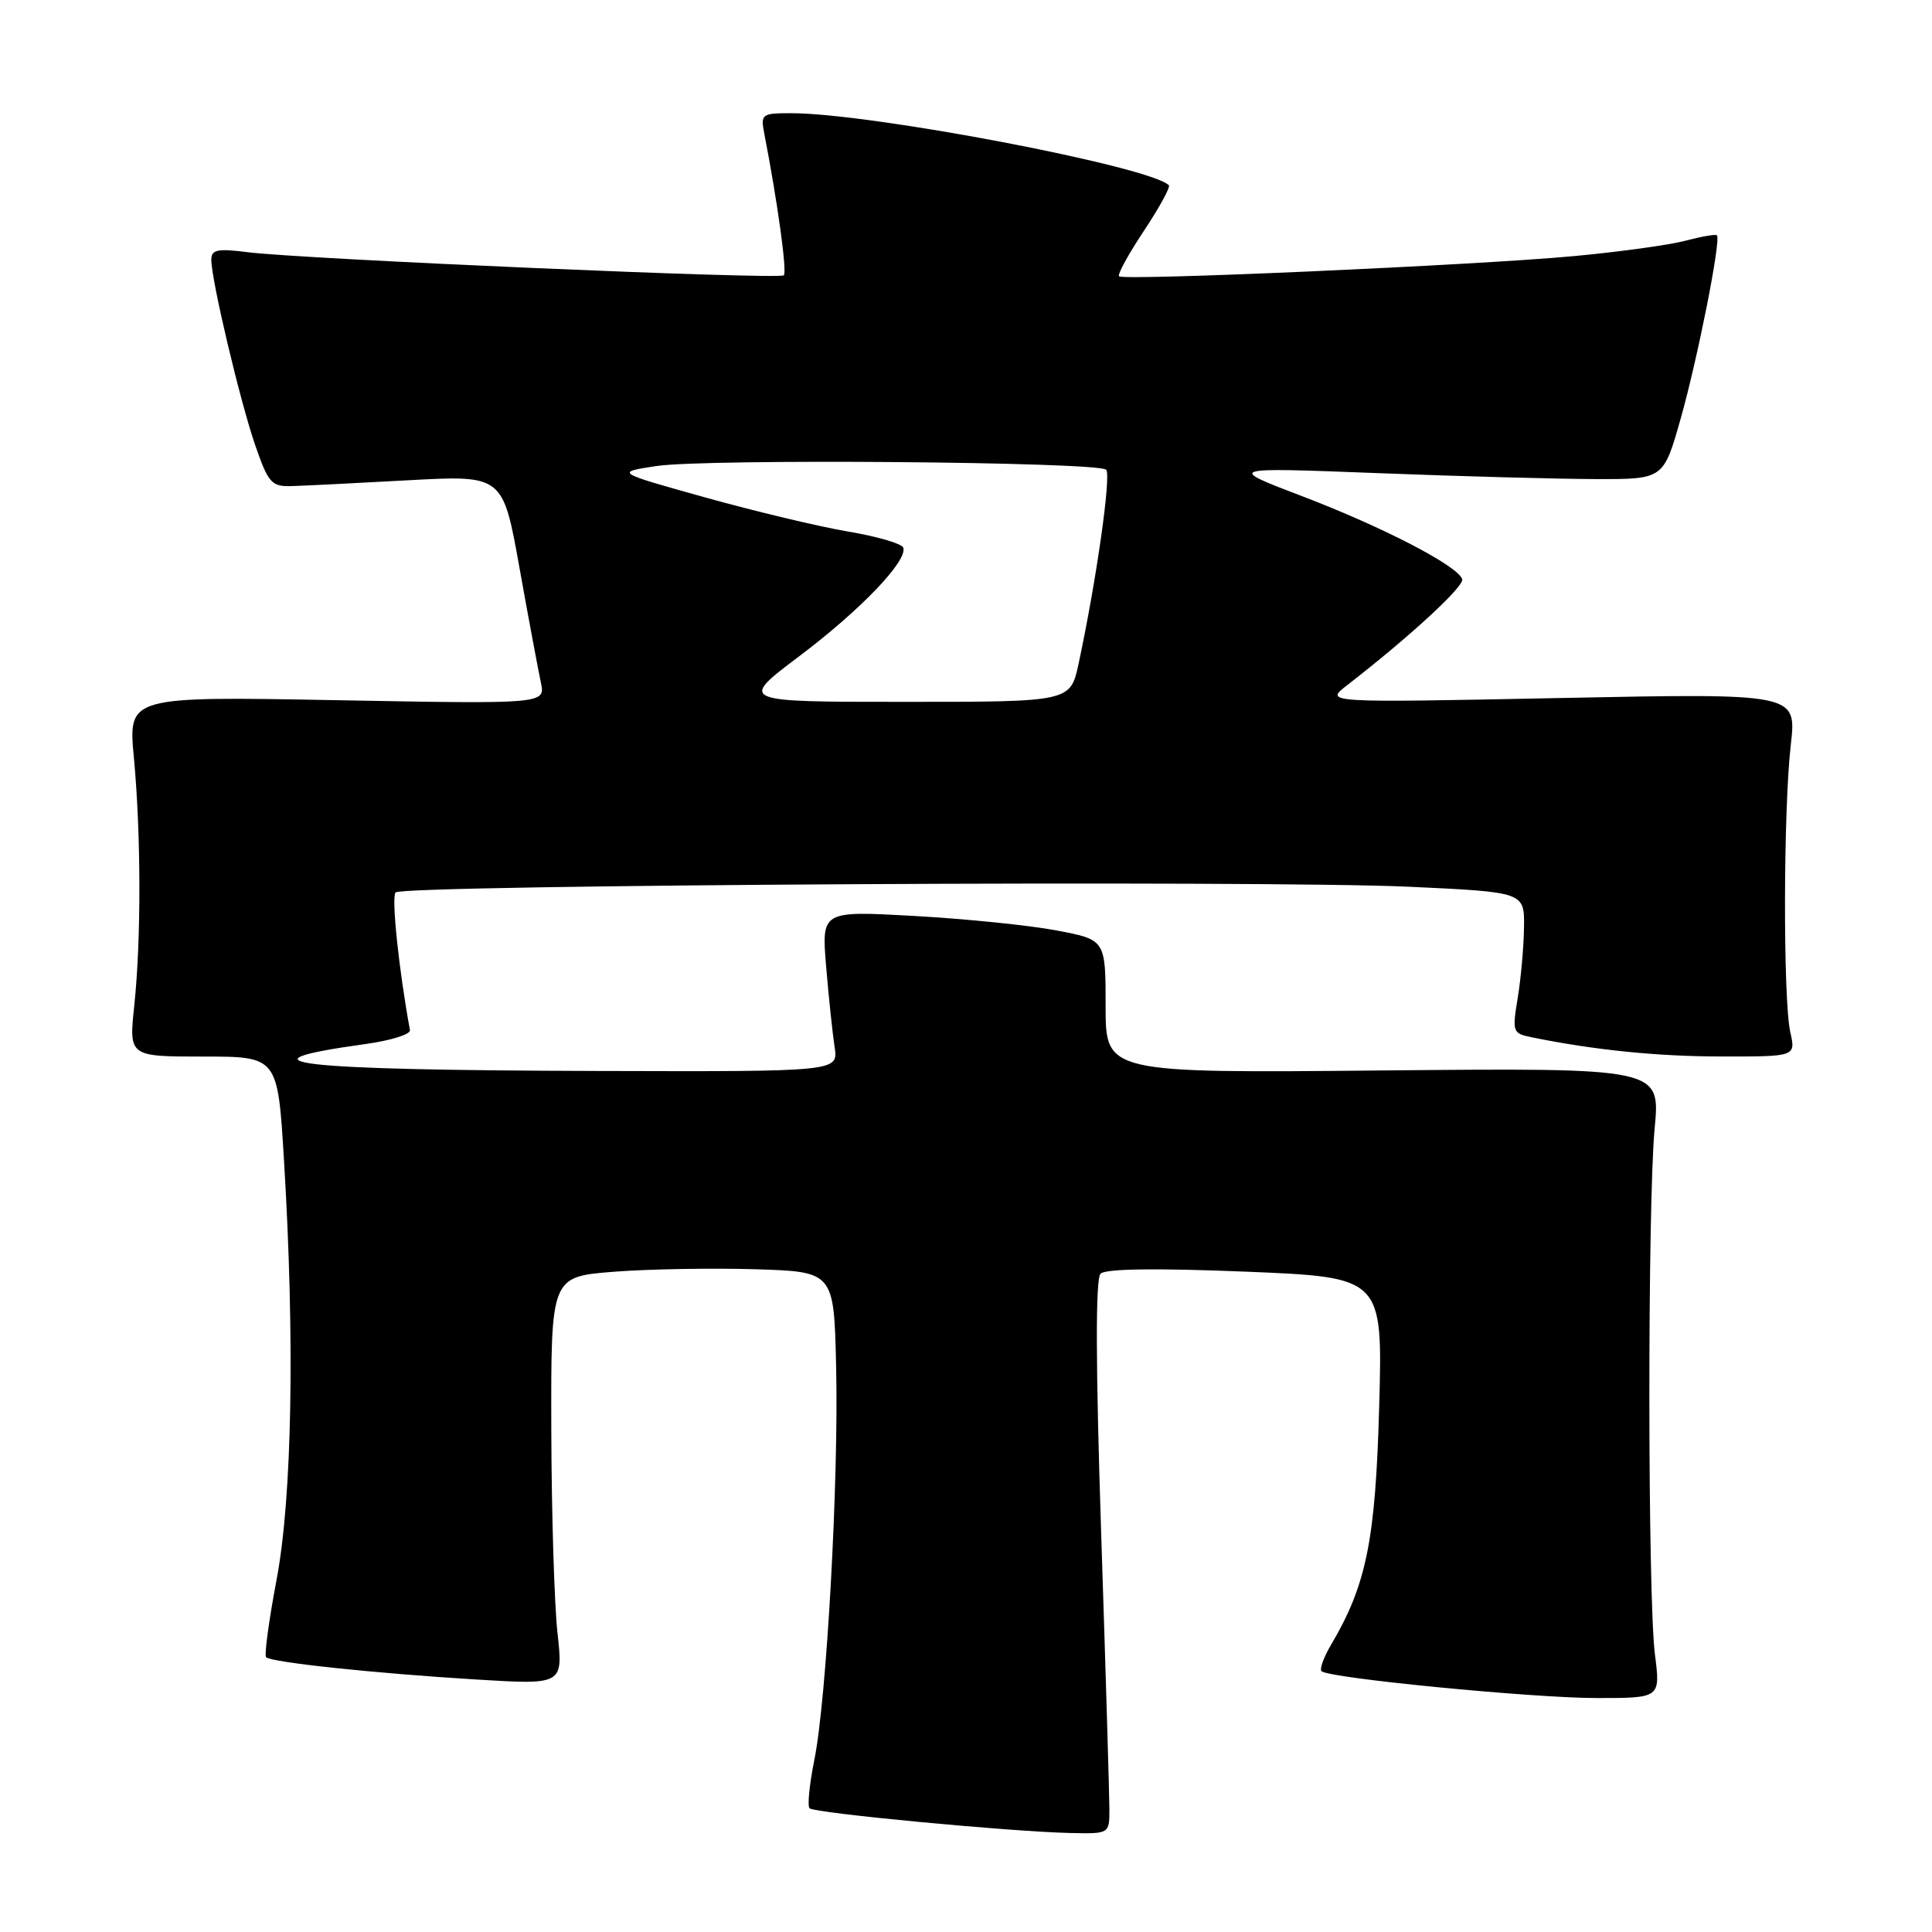 <?xml version="1.0" encoding="UTF-8" standalone="no"?>
<!DOCTYPE svg PUBLIC "-//W3C//DTD SVG 1.1//EN" "http://www.w3.org/Graphics/SVG/1.1/DTD/svg11.dtd" >
<svg xmlns="http://www.w3.org/2000/svg" xmlns:xlink="http://www.w3.org/1999/xlink" version="1.1" viewBox="0 0 256 256">
 <g >
 <path fill="currentColor"
d=" M 147.00 239.75 C 147.00 237.96 146.51 221.49 145.91 203.14 C 145.18 180.72 145.15 169.45 145.83 168.77 C 146.49 168.11 153.15 168.02 165.03 168.50 C 183.22 169.24 183.22 169.24 182.75 186.37 C 182.26 204.08 181.07 210.00 176.35 217.98 C 175.39 219.61 174.83 221.16 175.11 221.44 C 176.03 222.36 203.08 225.00 211.60 225.00 C 220.02 225.00 220.02 225.00 219.29 219.25 C 218.32 211.64 218.30 159.67 219.25 149.50 C 220.01 141.50 220.01 141.50 183.25 141.84 C 146.50 142.19 146.50 142.19 146.50 133.35 C 146.50 124.52 146.50 124.52 140.00 123.29 C 136.43 122.61 127.95 121.75 121.17 121.37 C 108.85 120.68 108.85 120.68 109.47 128.09 C 109.81 132.17 110.32 136.96 110.59 138.75 C 111.09 142.00 111.09 142.00 79.30 141.91 C 38.80 141.80 30.43 140.83 48.50 138.33 C 51.80 137.87 54.42 137.05 54.32 136.50 C 52.84 128.44 51.84 118.83 52.42 118.25 C 53.43 117.24 167.57 116.61 186.75 117.50 C 202.00 118.21 202.00 118.21 201.94 122.86 C 201.91 125.41 201.53 129.62 201.11 132.21 C 200.36 136.73 200.43 136.93 202.92 137.44 C 211.34 139.15 219.66 139.99 228.22 139.99 C 237.95 140.00 237.95 140.00 237.22 136.75 C 236.26 132.42 236.30 107.25 237.29 98.68 C 238.07 91.86 238.07 91.86 206.79 92.49 C 175.50 93.12 175.50 93.12 178.48 90.81 C 186.82 84.35 194.06 77.68 193.75 76.74 C 193.16 74.97 183.23 69.83 172.57 65.76 C 162.50 61.92 162.50 61.92 182.50 62.69 C 193.50 63.12 206.53 63.47 211.46 63.48 C 220.42 63.50 220.42 63.50 222.69 55.50 C 224.96 47.47 228.07 31.78 227.50 31.18 C 227.34 31.01 225.47 31.33 223.35 31.89 C 221.23 32.46 214.55 33.38 208.50 33.94 C 195.50 35.15 148.88 37.22 148.28 36.61 C 148.04 36.38 149.53 33.66 151.58 30.58 C 153.63 27.49 155.11 24.78 154.88 24.55 C 152.38 22.05 115.42 15.00 104.83 15.00 C 100.92 15.00 100.77 15.11 101.28 17.75 C 103.04 26.82 104.31 36.02 103.86 36.48 C 103.27 37.07 40.12 34.35 32.75 33.41 C 28.81 32.91 28.00 33.08 28.00 34.42 C 28.00 37.10 31.80 53.15 33.82 59.00 C 35.55 64.00 35.98 64.49 38.61 64.41 C 40.20 64.37 47.15 64.02 54.06 63.64 C 66.63 62.95 66.63 62.95 68.83 75.22 C 70.04 81.98 71.32 88.80 71.66 90.40 C 72.29 93.29 72.29 93.29 44.63 92.78 C 16.98 92.27 16.98 92.27 17.74 100.38 C 18.69 110.57 18.72 124.46 17.79 133.25 C 17.08 140.00 17.08 140.00 26.94 140.00 C 36.80 140.00 36.80 140.00 37.63 153.75 C 39.08 177.54 38.71 198.39 36.65 209.31 C 35.63 214.71 35.00 219.34 35.26 219.59 C 35.93 220.27 49.72 221.73 63.06 222.54 C 74.63 223.25 74.63 223.25 73.87 216.37 C 73.45 212.59 73.08 200.43 73.05 189.34 C 73.00 169.18 73.00 169.18 81.25 168.52 C 85.79 168.16 94.22 168.01 100.00 168.18 C 110.50 168.50 110.50 168.50 110.79 181.00 C 111.15 196.05 109.53 225.28 107.89 233.27 C 107.25 236.45 106.97 239.30 107.27 239.61 C 107.91 240.24 133.81 242.70 141.75 242.88 C 147.00 243.00 147.00 243.00 147.00 239.75 Z  M 105.91 86.95 C 114.05 80.81 120.27 74.32 119.69 72.57 C 119.51 72.04 116.24 71.08 112.41 70.44 C 108.58 69.79 100.06 67.76 93.47 65.92 C 81.50 62.58 81.50 62.58 87.00 61.75 C 93.60 60.76 145.52 61.19 146.57 62.24 C 147.27 62.94 145.28 76.91 142.92 87.94 C 141.83 93.00 141.83 93.00 119.86 93.00 C 97.88 93.00 97.88 93.00 105.91 86.95 Z "/>
</g>
</svg>